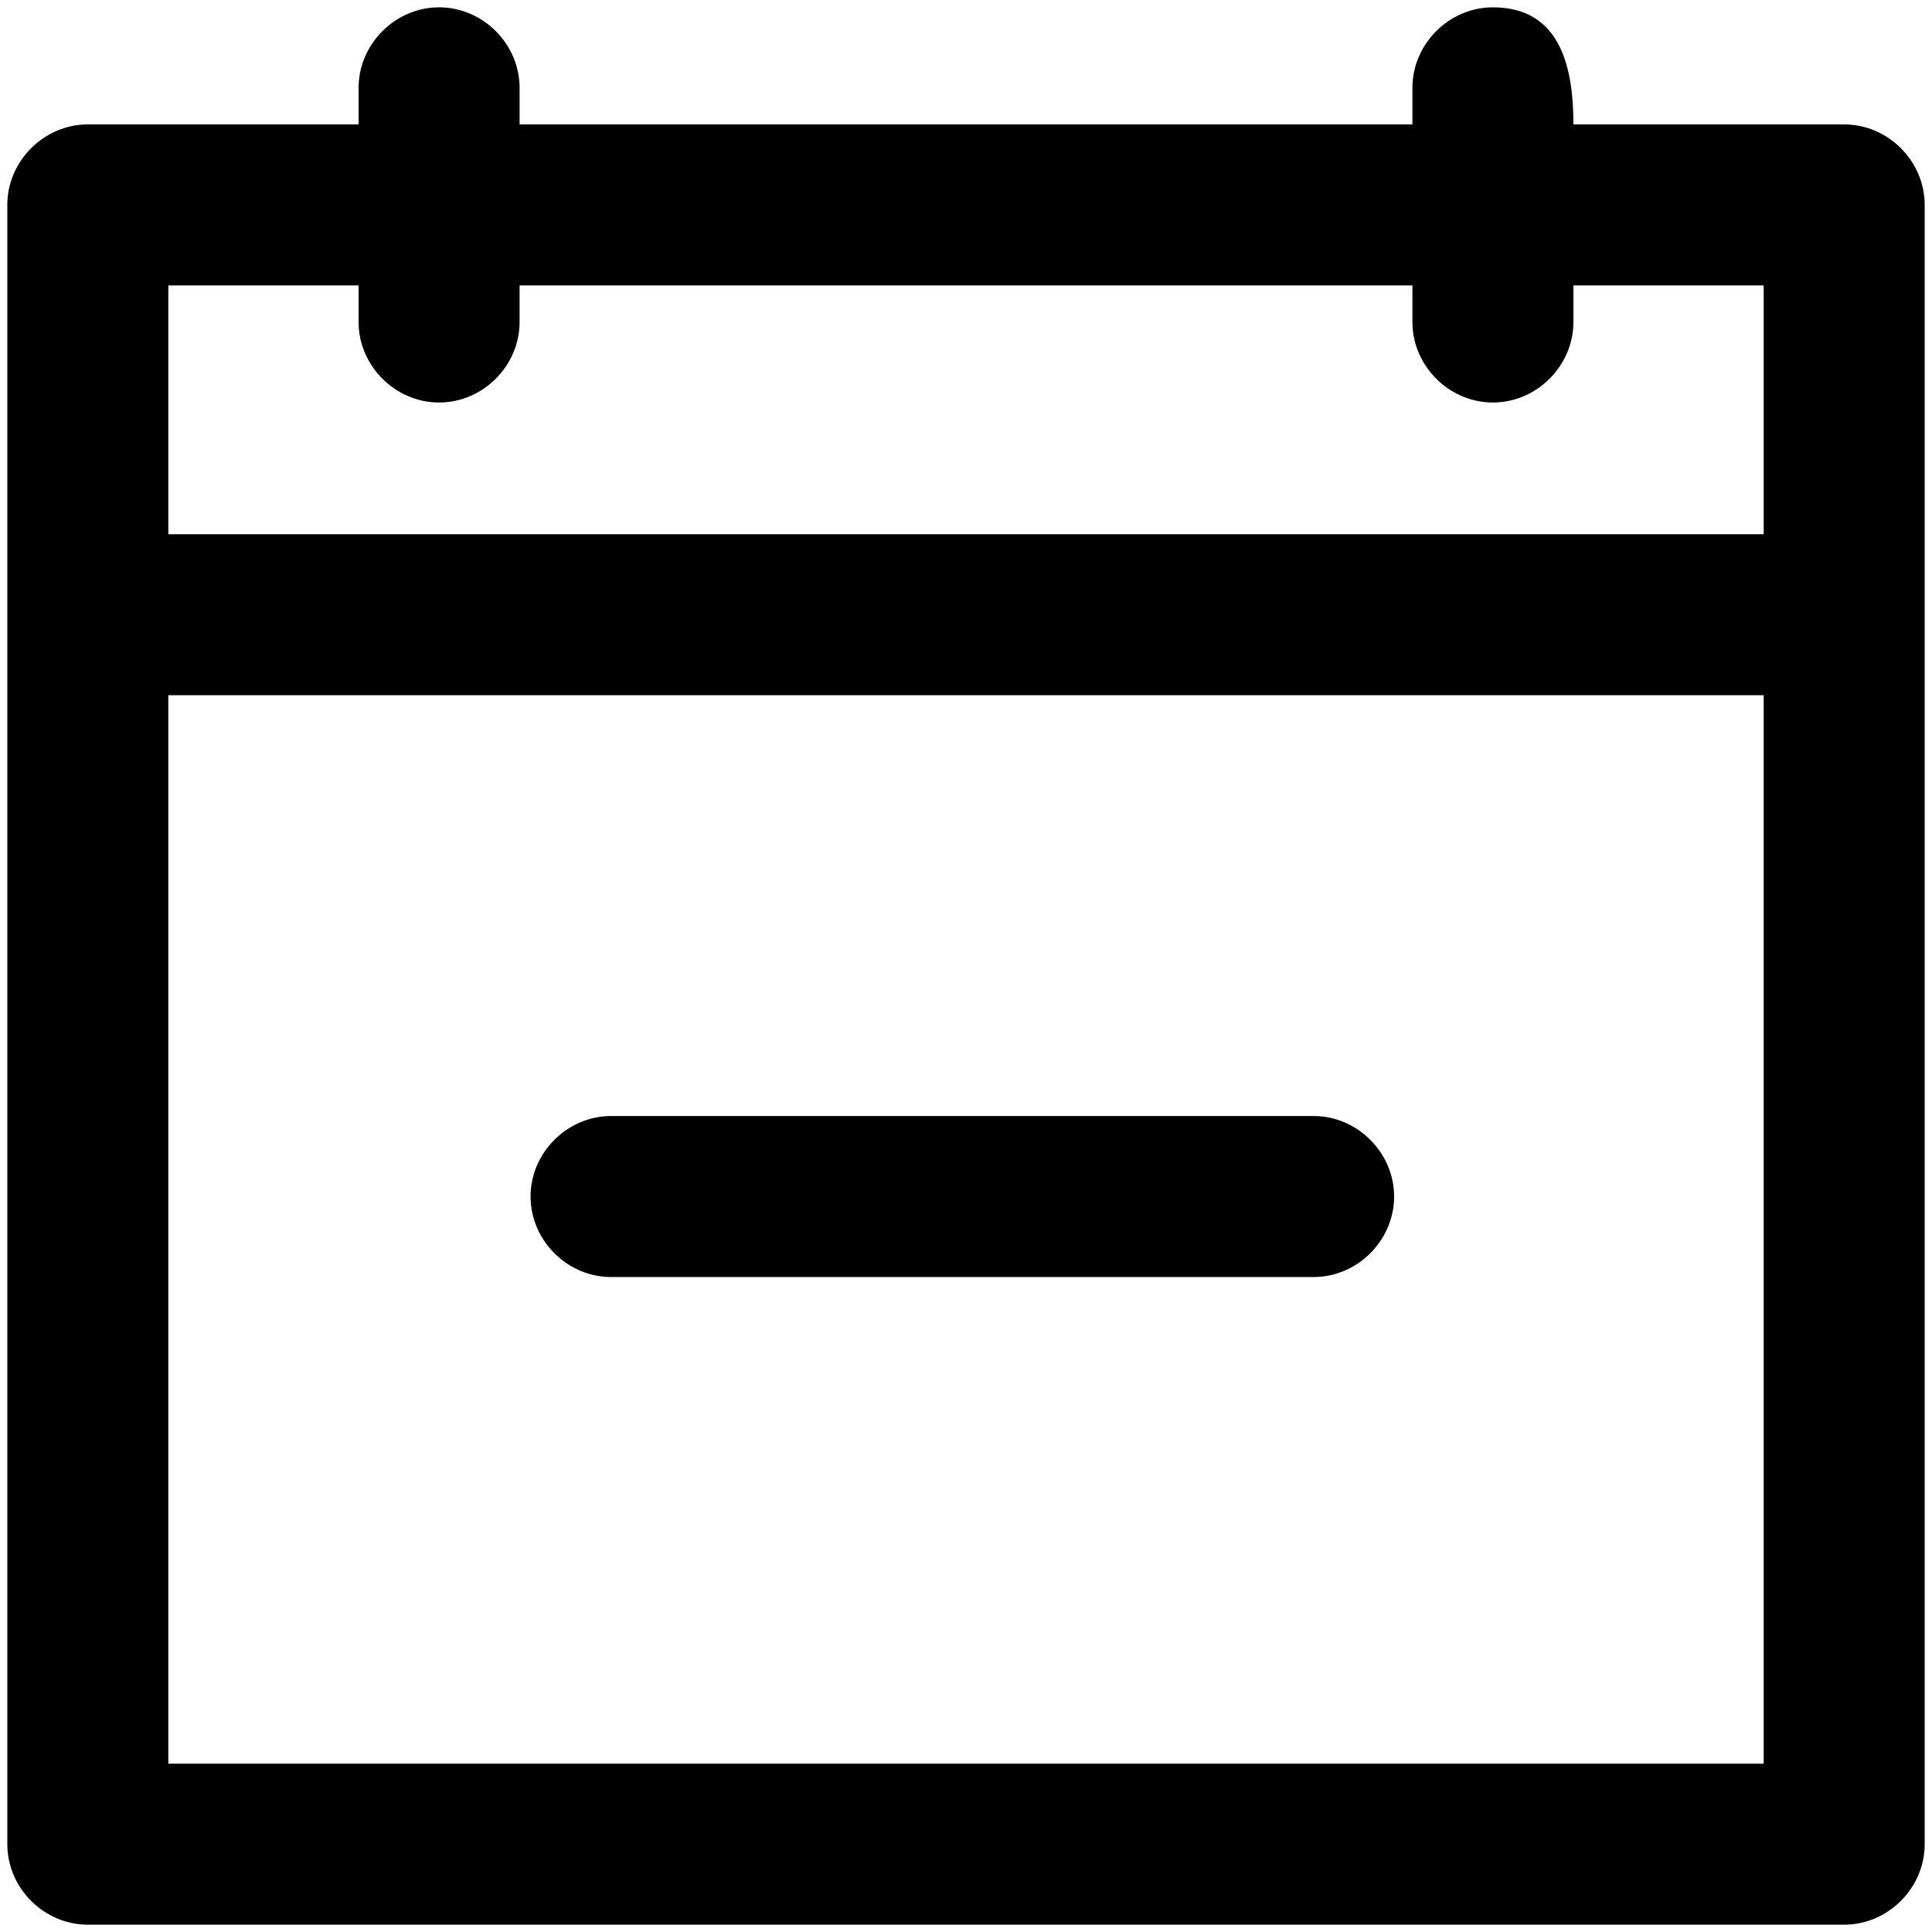 <svg viewBox="0 0 264 264" xmlns="http://www.w3.org/2000/svg">
    <path d="M12 263.001c-5.991 0-11-5.009-11-11v-224c0-5.991 5.009-11 11-11h37v-5c0-5.991 5.009-11 11-11 5.992 0 11 5.008 11 11v5h122v-5c0-5.991 5.009-11 11-11 9.422 0 11 8.568 11 16h37c5.991 0 11 5.009 11 11v224c0 5.991-5.009 11-11 11zm11-22h218v-146H23zm218-168v-34h-26v5c0 5.991-5.009 11-11 11s-11-5.009-11-11v-5H71v5c0 5.991-5.009 11-11 11s-11-5.009-11-11v-5H23v34zm-157.5 101.5c-5.991 0-11-5.009-11-11s5.009-11 11-11h96c5.991 0 11 5.009 11 11s-5.009 11-11 11z"/>
</svg>
